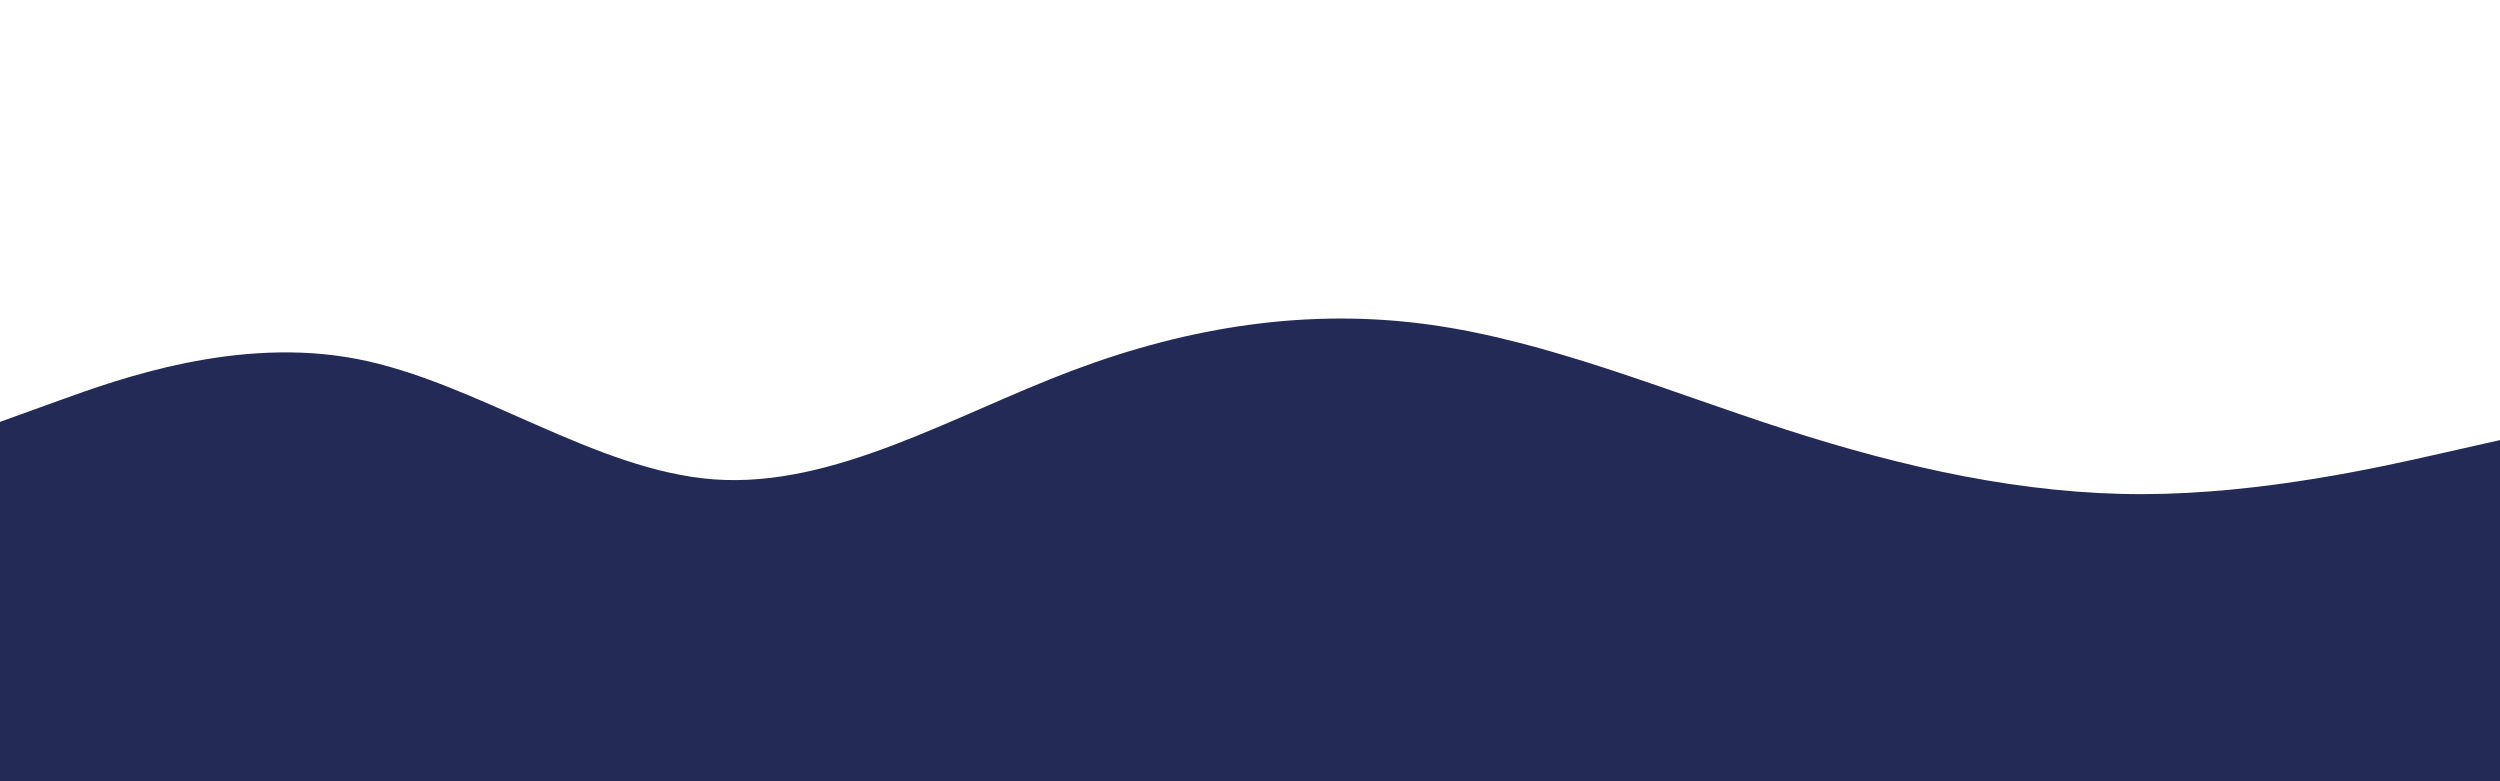 <svg id="visual" viewBox="0 0 1920 600" width="1920" height="600" xmlns="http://www.w3.org/2000/svg" xmlns:xlink="http://www.w3.org/1999/xlink" version="1.1"><path d="M0 324L45.7 307.5C91.3 291 182.7 258 274.2 275.7C365.7 293.3 457.3 361.7 548.8 368.2C640.3 374.7 731.7 319.3 823 284.8C914.3 250.3 1005.7 236.7 1097 249.2C1188.3 261.7 1279.7 300.3 1371.2 329.8C1462.7 359.3 1554.3 379.7 1645.8 379.5C1737.3 379.3 1828.7 358.7 1874.3 348.3L1920 338L1920 601L1874.3 601C1828.7 601 1737.3 601 1645.8 601C1554.3 601 1462.7 601 1371.2 601C1279.7 601 1188.3 601 1097 601C1005.7 601 914.3 601 823 601C731.7 601 640.3 601 548.8 601C457.3 601 365.7 601 274.2 601C182.7 601 91.3 601 45.7 601L0 601Z" fill="#232a55" stroke-linecap="round" stroke-linejoin="miter"></path></svg>